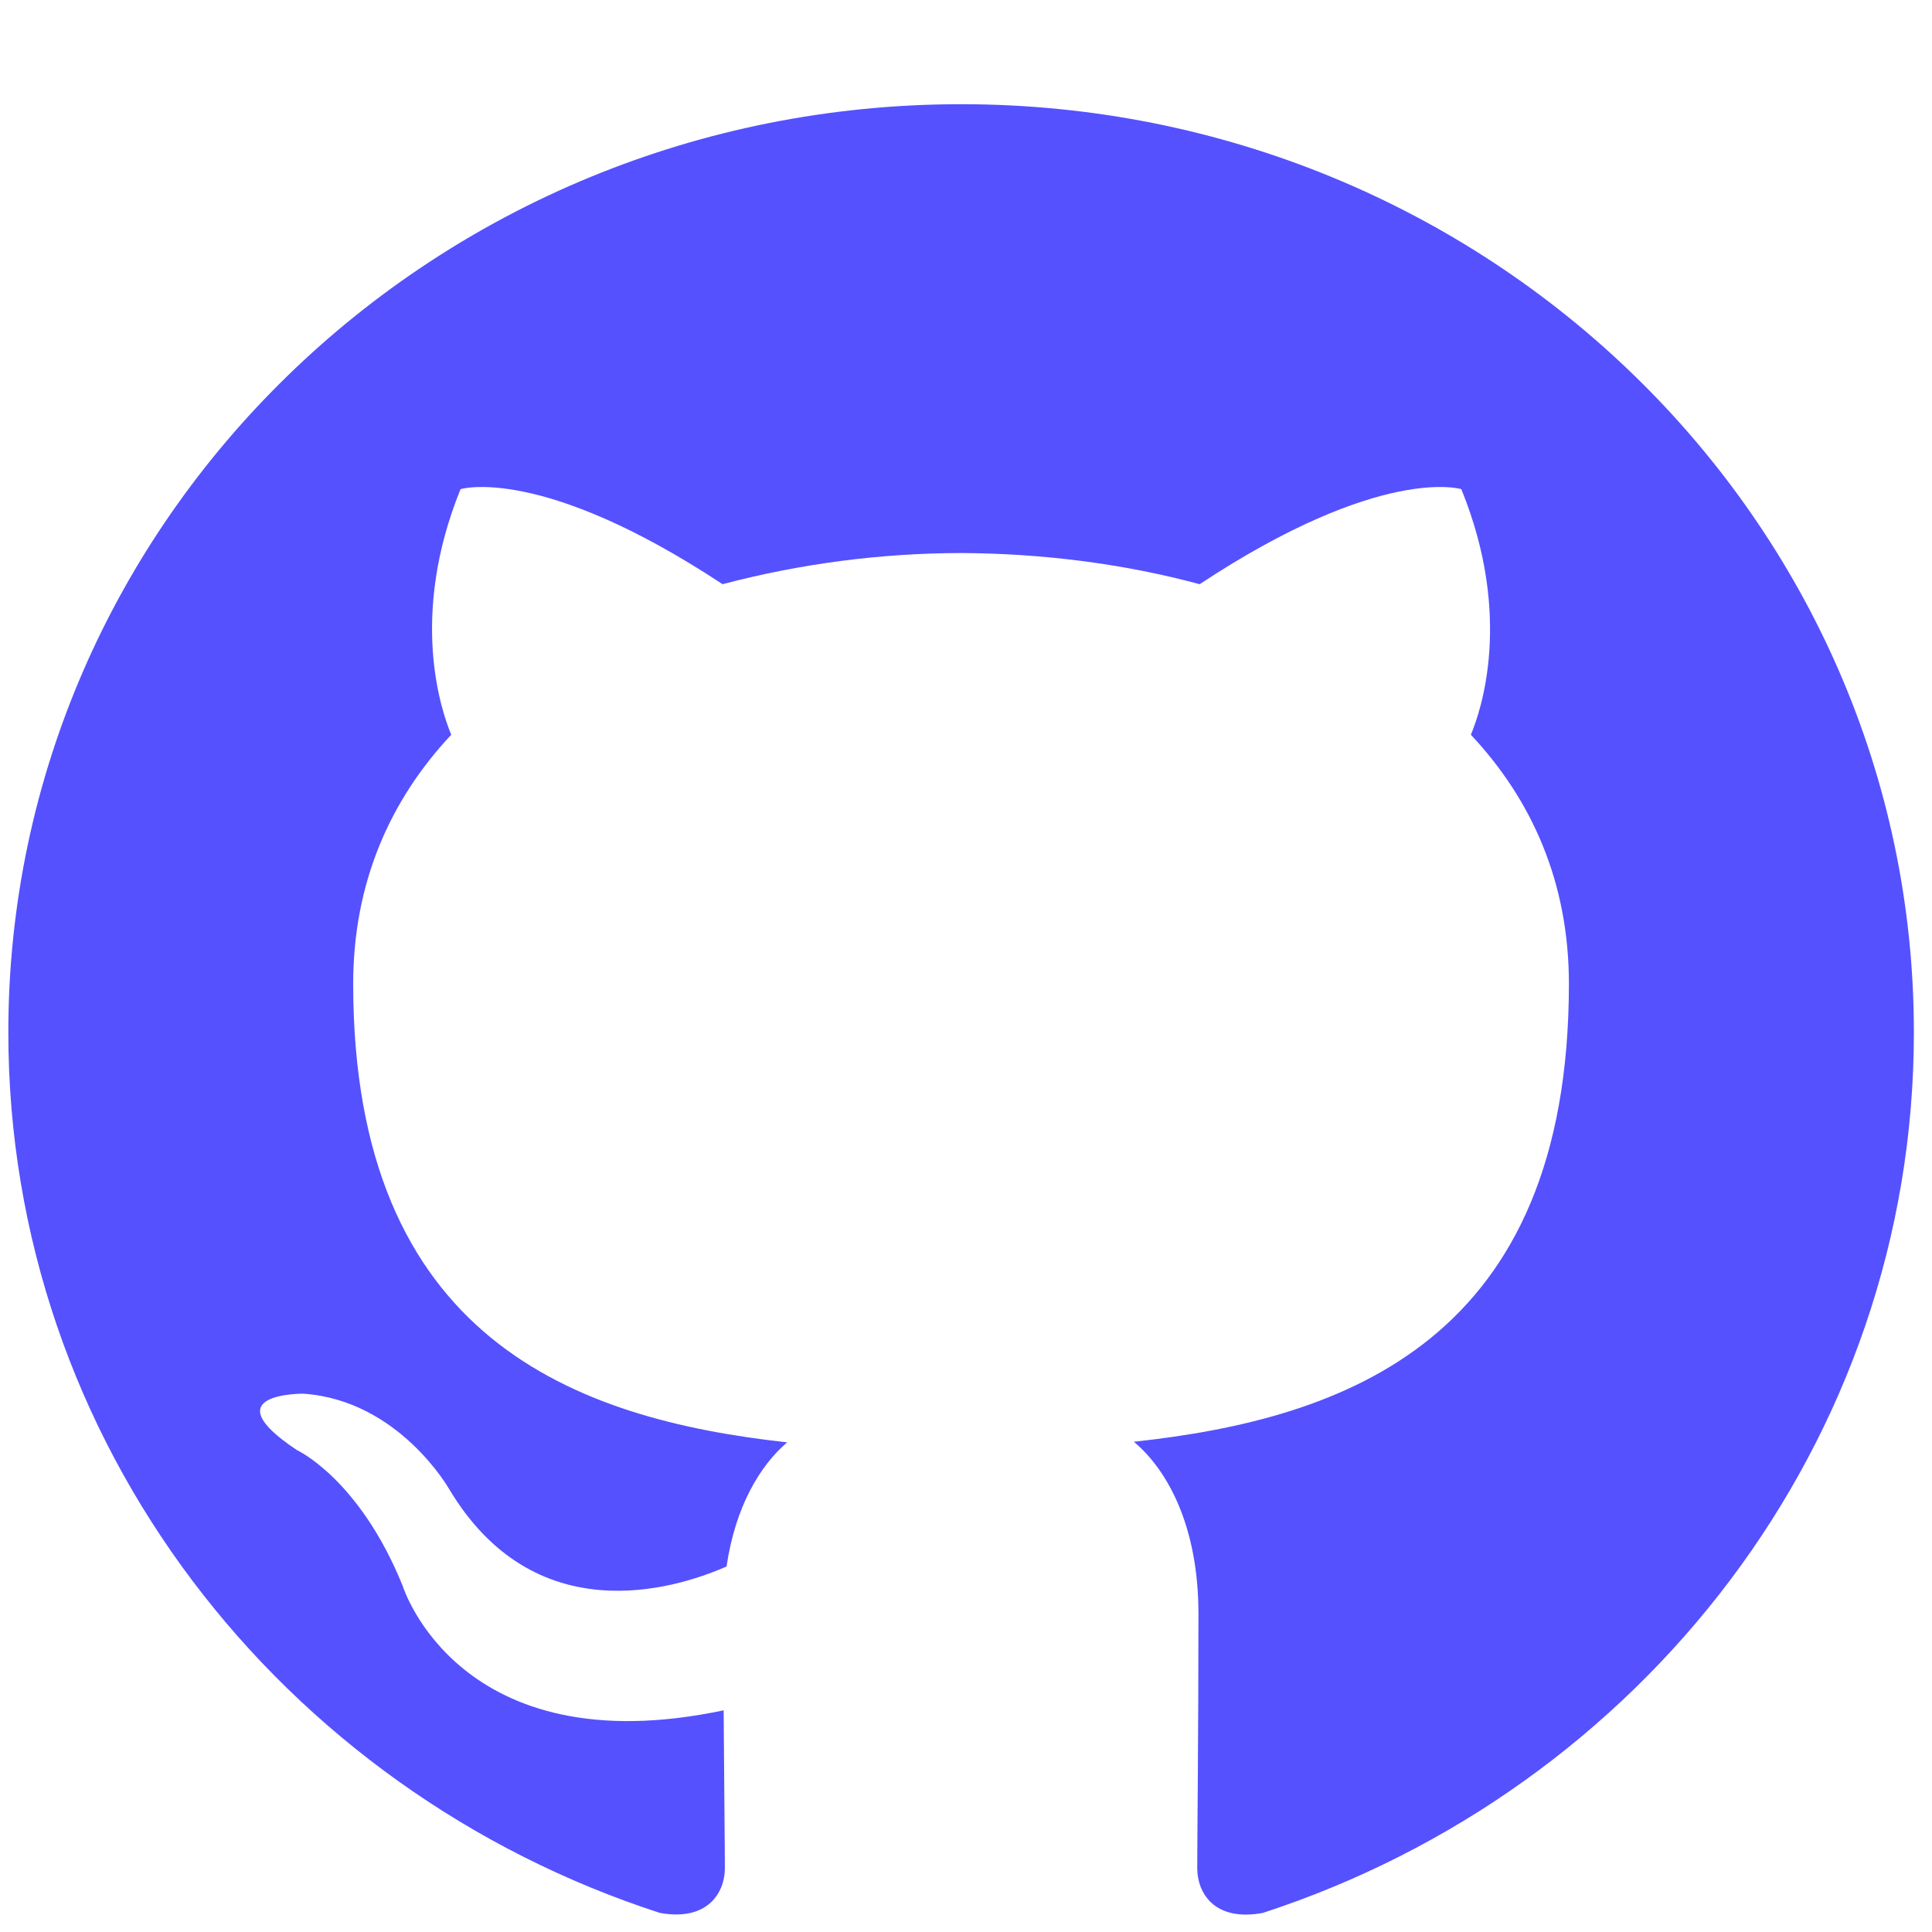 <svg width="16" height="16" viewBox="0 0 16 16" fill="none" xmlns="http://www.w3.org/2000/svg">
<path fill-rule="evenodd" clip-rule="evenodd" d="M7.959 0.863C3.601 0.863 0.069 4.303 0.069 8.549C0.069 11.945 2.329 14.825 5.465 15.842C5.86 15.913 6.003 15.675 6.003 15.471C6.003 15.289 5.997 14.806 5.993 14.164C3.798 14.628 3.335 13.134 3.335 13.134C2.976 12.246 2.459 12.009 2.459 12.009C1.742 11.533 2.513 11.542 2.513 11.542C3.305 11.597 3.721 12.334 3.721 12.334C4.425 13.508 5.568 13.17 6.017 12.973C6.09 12.476 6.294 12.137 6.519 11.945C4.768 11.752 2.925 11.092 2.925 8.147C2.925 7.308 3.233 6.622 3.737 6.085C3.656 5.89 3.385 5.108 3.814 4.051C3.814 4.051 4.477 3.844 5.984 4.838C6.629 4.668 7.293 4.581 7.959 4.58C8.63 4.583 9.305 4.668 9.935 4.838C11.441 3.844 12.102 4.051 12.102 4.051C12.533 5.108 12.263 5.89 12.181 6.085C12.686 6.622 12.993 7.308 12.993 8.147C12.993 11.1 11.147 11.75 9.39 11.94C9.673 12.177 9.925 12.646 9.925 13.363C9.925 14.39 9.915 15.219 9.915 15.471C9.915 15.677 10.057 15.916 10.458 15.842C13.591 14.821 15.85 11.943 15.85 8.549C15.85 4.303 12.316 0.863 7.959 0.863Z" fill="#5551FF"/>
</svg>
